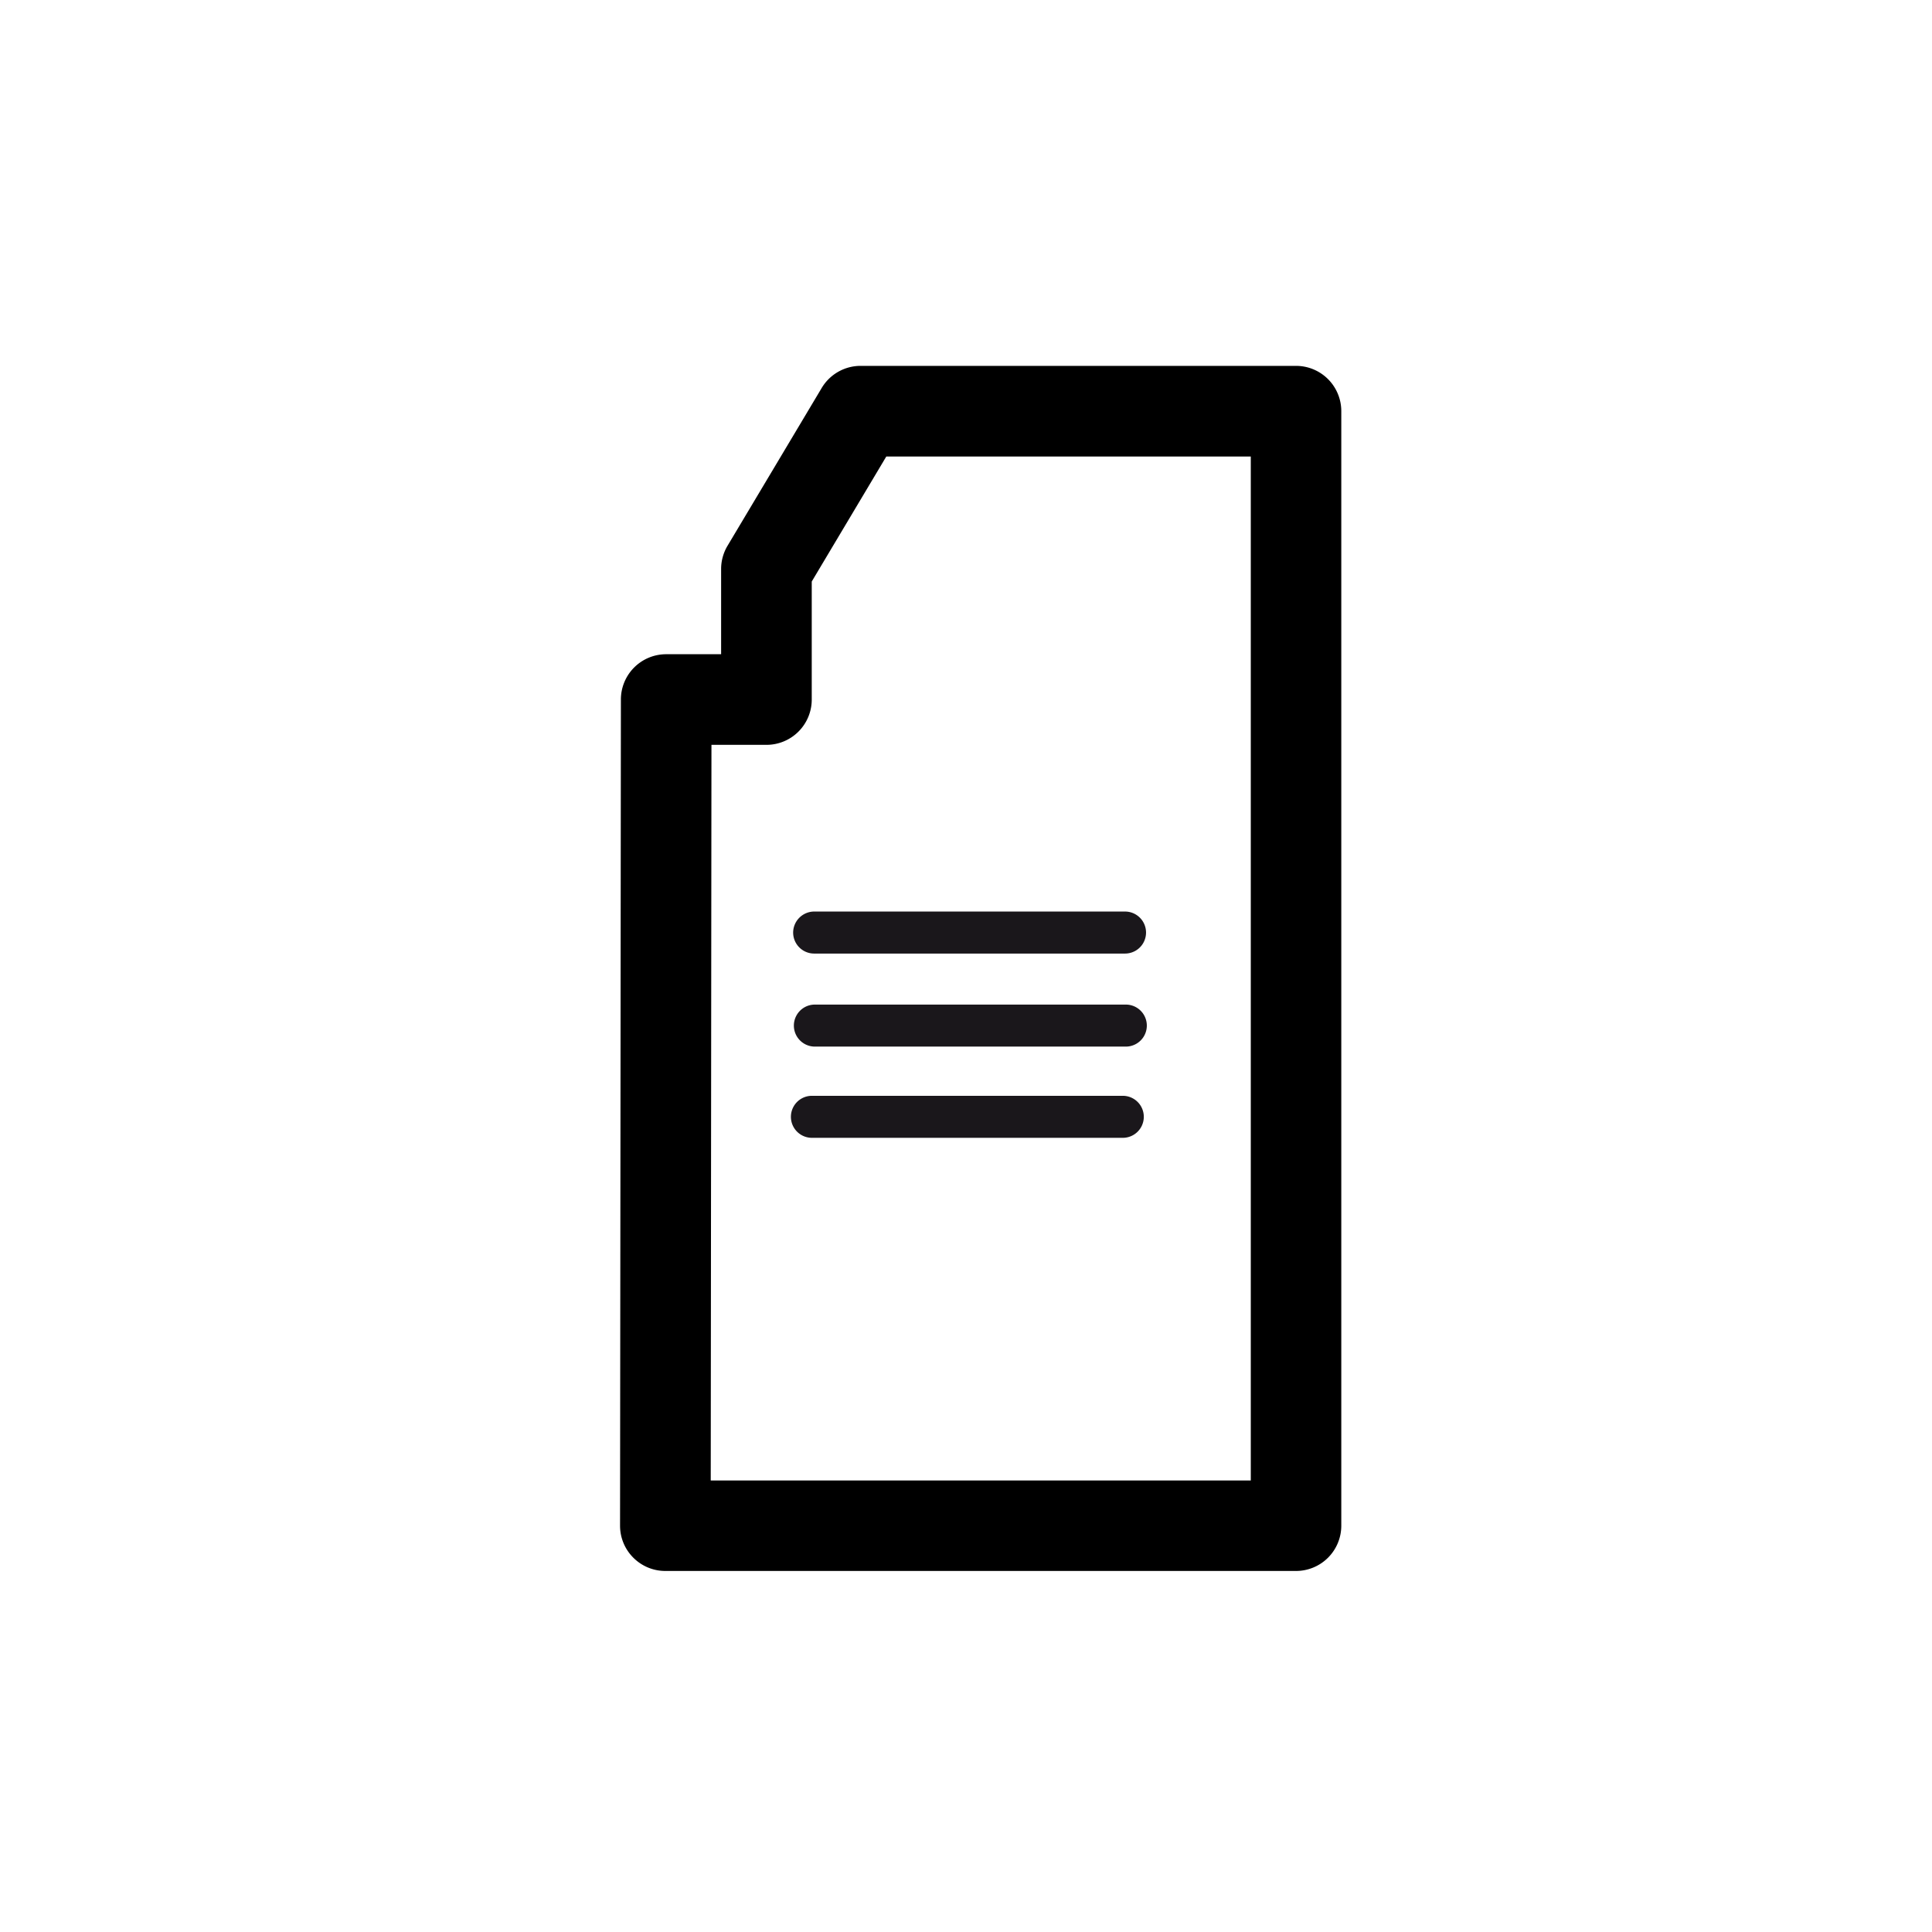 <svg xmlns="http://www.w3.org/2000/svg" data-name="Layer 1" version="1.1" viewBox="0 0 32 32"><path fill="none" stroke-width="0" d="M13.444 9.632v1.955a.75.75 0 0 1-.75.75h-.911l-.012 12.184h8.945V7.56h-6.037l-1.235 2.071Zm5.213 9.208a.3.3 0 0 1-.061.006h-5.149a.348.348 0 0 1 0-.696h5.149a.348.348 0 0 1 .061.69m.05-1.511a.3.3 0 0 1-.061.006h-5.15a.347.347 0 1 1 0-.695h5.149a.347.347 0 0 1 .061.689Zm.275-1.884a.347.347 0 0 1-.348.347h-5.149a.347.347 0 1 1 0-.695h5.149c.192 0 .348.155.348.347Z"/><path stroke-width="0" d="M21.467 6.06h-7.213a.75.75 0 0 0-.644.366L12.05 9.04a.75.75 0 0 0-.106.384v1.412h-.91a.75.75 0 0 0-.75.749L10.27 25.27c0 .414.336.75.75.75h10.446a.75.75 0 0 0 .75-.75V6.81a.75.75 0 0 0-.75-.75Zm-.75 18.461h-8.945l.012-12.184h.911a.75.75 0 0 0 .75-.75V9.632l1.235-2.071h6.037z"/><path fill="#1a171b" stroke-width="0" d="M18.597 18.15h-5.149a.348.348 0 0 0 0 .696h5.149a.348.348 0 1 0 0-.696M13.137 15.446c0 .192.156.348.348.348h5.149a.348.348 0 1 0 0-.696h-5.149a.35.35 0 0 0-.348.348M18.646 16.639h-5.149a.348.348 0 0 0 0 .696h5.15a.348.348 0 1 0 0-.696Z"/></svg>